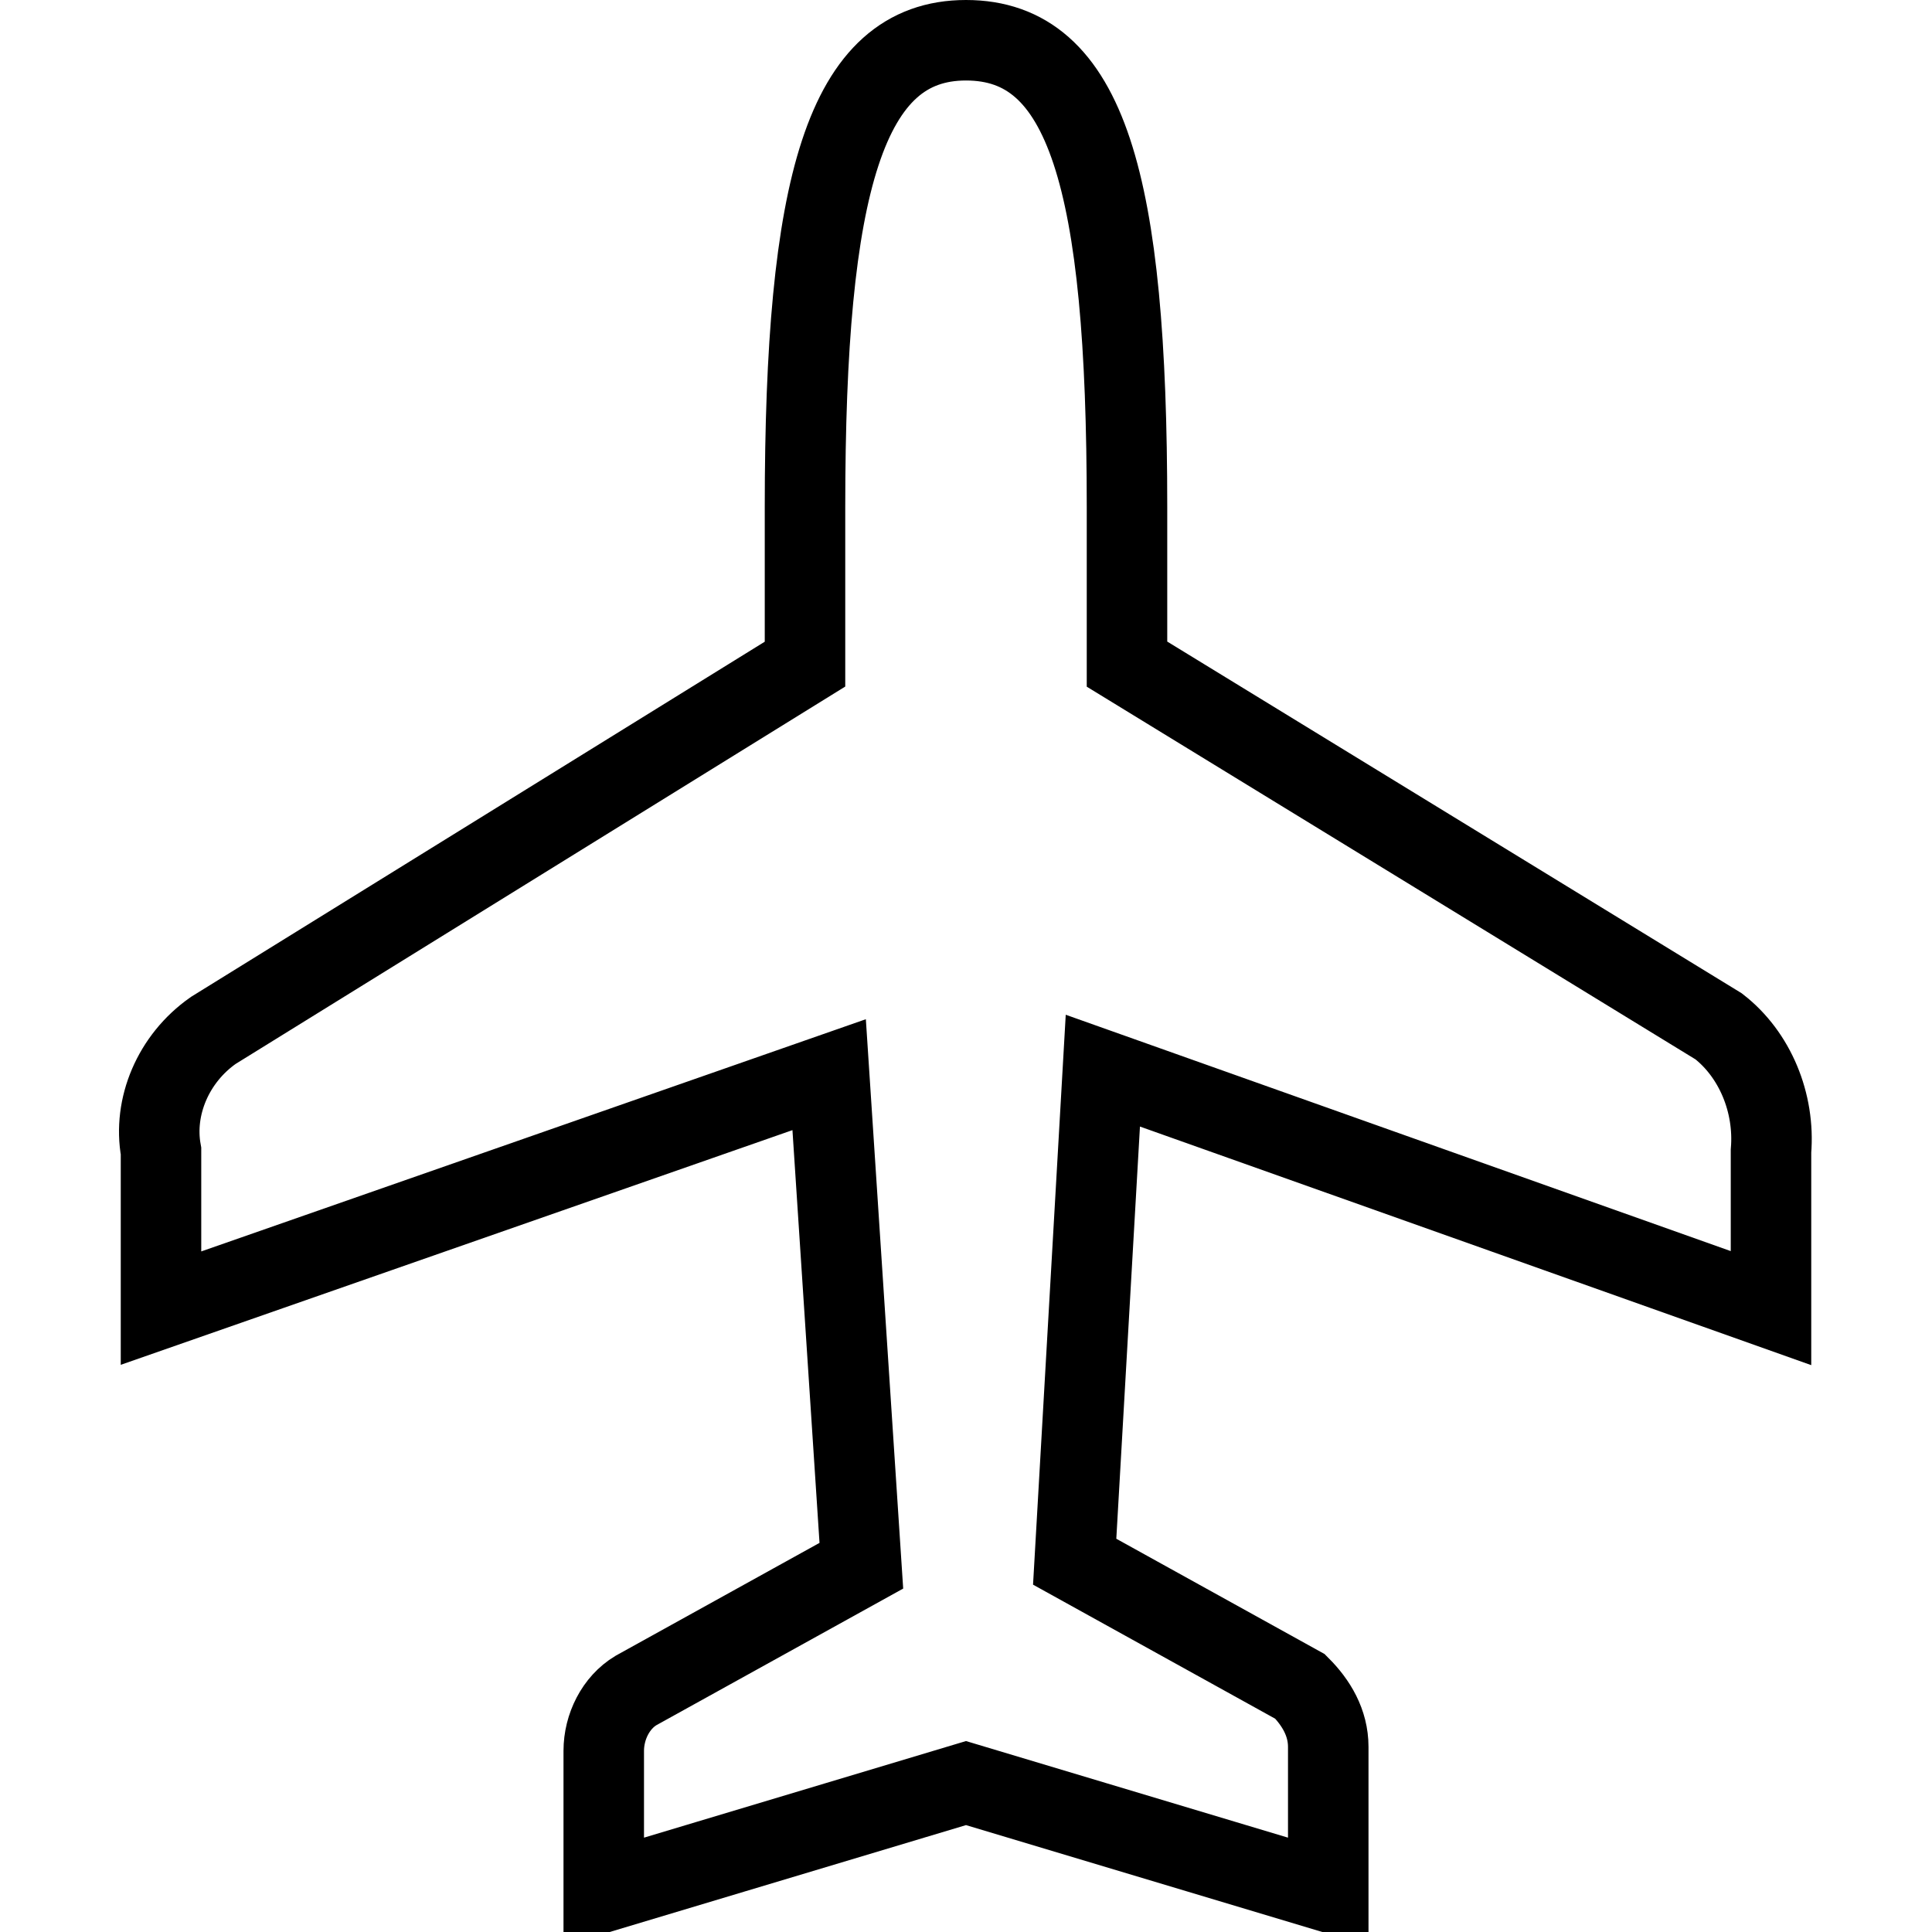 <?xml version="1.0" encoding="utf-8"?>
<!-- Generator: Adobe Illustrator 19.2.0, SVG Export Plug-In . SVG Version: 6.00 Build 0)  -->
<svg version="1.1" id="Layer_1" xmlns="http://www.w3.org/2000/svg" xmlns:xlink="http://www.w3.org/1999/xlink" x="0px" y="0px"
	 viewBox="0 0 48 48" style="enable-background:new 0 0 48 48;" xml:space="preserve">
<style type="text/css">
	.st0{fill:none;stroke:#000000;stroke-width:2;stroke-miterlimit:10;}
</style>
<title>Untitled-24</title>
<path id="Airplane" class="st0" d="M44,32.5v-3.9c0.1-1.2-0.4-2.4-1.3-3.1L28,16.5v-3.9C28,4.5,27,1,24,1s-4,3.6-4,11.6v3.9
	L5.3,25.6c-1,0.7-1.5,1.9-1.3,3v3.9l16.6-5.8l0.8,12.2L15.8,42c-0.5,0.3-0.8,0.9-0.8,1.5V47l9-2.7l9,2.7v-3.6c0-0.6-0.3-1.1-0.7-1.5
	l-5.6-3.1l0.7-12.2L44,32.5z"/>
</svg>
